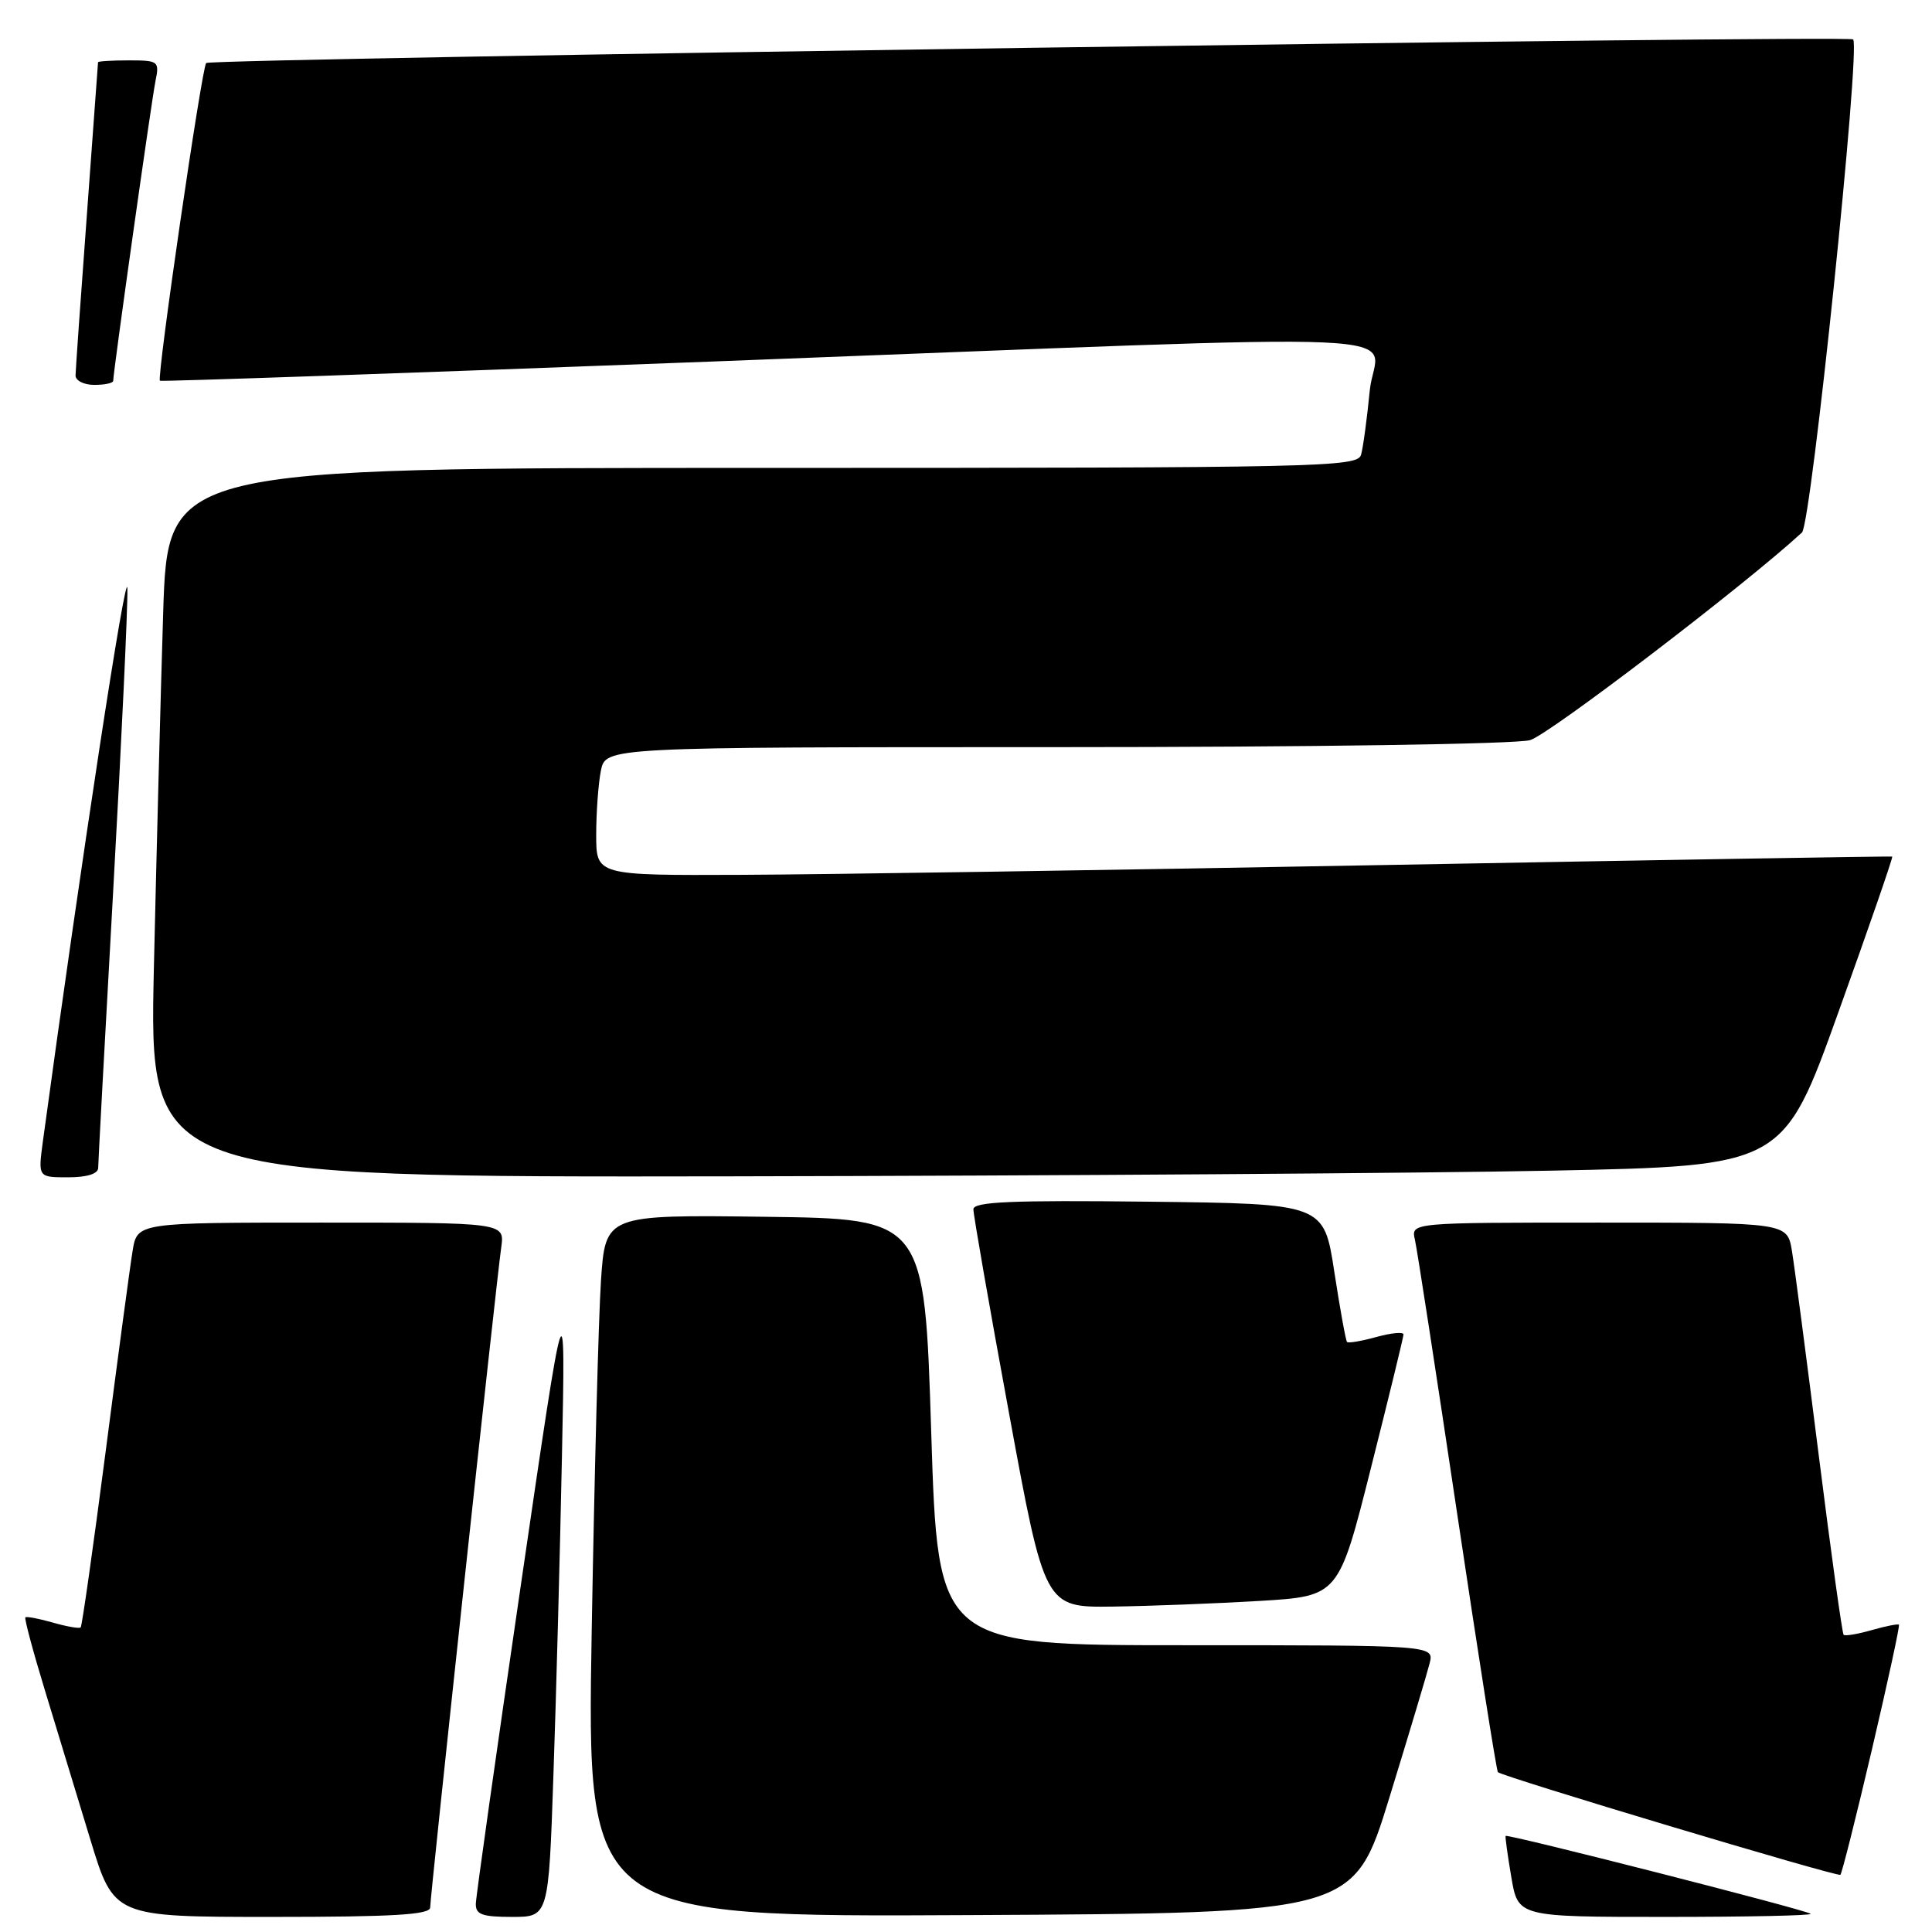 <?xml version="1.0" encoding="UTF-8" standalone="no"?>
<!DOCTYPE svg PUBLIC "-//W3C//DTD SVG 1.1//EN" "http://www.w3.org/Graphics/SVG/1.1/DTD/svg11.dtd" >
<svg xmlns="http://www.w3.org/2000/svg" xmlns:xlink="http://www.w3.org/1999/xlink" version="1.1" viewBox="0 0 256 256">
 <g >
 <path fill="currentColor"
d=" M 57.00 252.75 C 57.00 251.28 65.74 170.03 66.42 165.25 C 66.87 162.00 66.87 162.00 42.53 162.00 C 18.18 162.00 18.18 162.00 17.57 165.75 C 17.23 167.81 15.62 179.81 13.99 192.41 C 12.35 205.01 10.87 215.46 10.69 215.64 C 10.51 215.82 8.85 215.53 7.00 215.00 C 5.15 214.47 3.51 214.16 3.36 214.31 C 3.21 214.46 4.38 218.84 5.97 224.04 C 7.55 229.24 10.25 238.11 11.97 243.75 C 15.09 254.00 15.09 254.00 36.04 254.00 C 52.14 254.00 57.00 253.71 57.00 252.75 Z  M 73.33 235.25 C 73.69 224.94 74.20 205.93 74.46 193.00 C 74.94 169.50 74.94 169.50 69.02 210.00 C 65.76 232.28 63.07 251.29 63.05 252.25 C 63.01 253.68 63.88 254.00 67.84 254.00 C 72.69 254.00 72.69 254.00 73.33 235.25 Z  M 184.11 238.16 C 186.71 229.72 189.10 221.73 189.43 220.41 C 190.04 218.00 190.04 218.00 157.16 218.00 C 124.28 218.00 124.28 218.00 123.39 189.75 C 122.50 161.50 122.50 161.50 101.36 161.23 C 80.22 160.96 80.22 160.96 79.63 169.73 C 79.31 174.55 78.76 195.49 78.40 216.26 C 77.77 254.02 77.77 254.02 128.58 253.76 C 179.39 253.50 179.39 253.50 184.11 238.16 Z  M 239.92 253.59 C 239.41 253.09 199.67 242.95 199.50 243.27 C 199.43 243.40 199.77 245.86 200.26 248.75 C 201.15 254.00 201.15 254.00 220.74 254.00 C 231.52 254.00 240.15 253.82 239.92 253.59 Z  M 248.04 231.82 C 250.14 222.86 251.75 215.42 251.62 215.28 C 251.48 215.15 249.85 215.47 248.00 216.00 C 246.15 216.53 244.48 216.81 244.29 216.62 C 244.10 216.43 242.62 205.76 241.00 192.89 C 239.38 180.03 237.78 167.81 237.44 165.75 C 236.82 162.00 236.82 162.00 211.89 162.00 C 186.96 162.00 186.96 162.00 187.48 164.25 C 187.77 165.49 190.28 181.79 193.07 200.49 C 195.86 219.18 198.29 234.63 198.48 234.82 C 199.10 235.43 243.49 248.74 243.86 248.42 C 244.06 248.25 245.94 240.78 248.04 231.82 Z  M 166.94 212.13 C 177.38 211.50 177.38 211.50 181.66 194.50 C 184.02 185.15 185.96 177.20 185.97 176.83 C 185.99 176.46 184.38 176.61 182.41 177.15 C 180.43 177.70 178.67 178.00 178.49 177.82 C 178.32 177.65 177.56 173.45 176.80 168.50 C 175.42 159.50 175.42 159.50 152.21 159.23 C 134.00 159.02 129.00 159.24 128.98 160.23 C 128.97 160.93 131.09 173.09 133.70 187.25 C 138.43 213.00 138.43 213.00 147.47 212.88 C 152.44 212.81 161.20 212.47 166.94 212.13 Z  M 13.01 154.75 C 13.01 154.06 13.91 137.53 15.00 118.00 C 16.09 98.47 16.94 80.47 16.88 78.00 C 16.79 74.49 10.74 114.11 5.68 151.25 C 5.04 156.00 5.04 156.00 9.02 156.00 C 11.53 156.00 13.00 155.54 13.01 154.75 Z  M 205.40 155.12 C 236.29 154.50 236.29 154.50 243.62 134.06 C 247.66 122.82 250.86 113.57 250.73 113.50 C 250.60 113.44 220.57 113.94 184.00 114.61 C 147.43 115.29 108.84 115.88 98.25 115.92 C 79.00 116.00 79.00 116.00 79.00 110.62 C 79.00 107.67 79.28 103.84 79.62 102.12 C 80.25 99.00 80.25 99.00 139.88 99.00 C 173.52 99.00 200.92 98.60 202.75 98.07 C 205.23 97.36 231.22 77.52 238.77 70.56 C 240.00 69.43 246.56 6.23 245.55 5.22 C 244.97 4.63 27.92 7.74 27.32 8.35 C 26.74 8.93 20.74 50.10 21.19 50.45 C 21.36 50.58 54.35 49.43 94.50 47.90 C 193.16 44.13 182.29 43.65 181.50 51.75 C 181.14 55.46 180.62 59.29 180.35 60.25 C 179.89 61.90 175.26 62.00 101.04 62.00 C 22.22 62.00 22.22 62.00 21.62 81.25 C 21.29 91.84 20.74 112.99 20.39 128.25 C 19.77 156.00 19.77 156.00 97.14 155.87 C 139.69 155.79 188.40 155.46 205.40 155.12 Z  M 15.00 50.46 C 15.00 49.32 20.07 13.36 20.60 10.75 C 21.14 8.11 21.00 8.00 17.08 8.00 C 14.84 8.00 13.00 8.11 12.99 8.25 C 12.99 8.39 12.32 17.50 11.51 28.50 C 10.69 39.50 10.02 49.06 10.01 49.75 C 10.01 50.44 11.12 51.00 12.50 51.00 C 13.88 51.00 15.00 50.76 15.00 50.46 Z "/>
</g>
</svg>